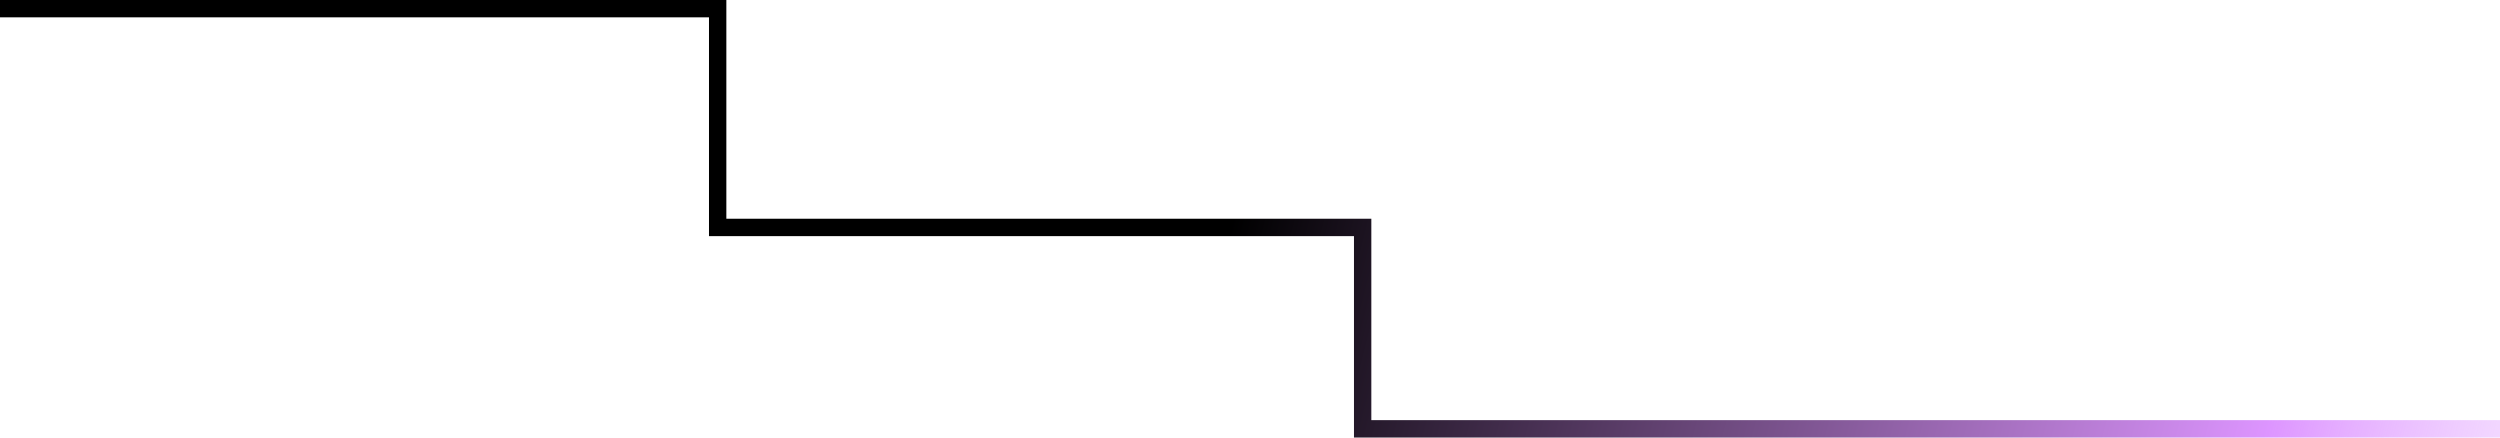 <svg width="1440" height="252" viewBox="0 0 1440 252" fill="none" xmlns="http://www.w3.org/2000/svg">
<path d="M-1 5H413.377V131H784.887V247H1483" stroke="url(#paint0_linear_315_6)" stroke-width="10"/>
<defs>
<linearGradient id="paint0_linear_315_6" x1="741" y1="5" x2="1656.32" y2="237.772" gradientUnits="userSpaceOnUse">
<stop/>
<stop offset="0.644" stop-color="#DD95FF"/>
<stop offset="1" stop-color="white" stop-opacity="0"/>
</linearGradient>
</defs>
</svg>
